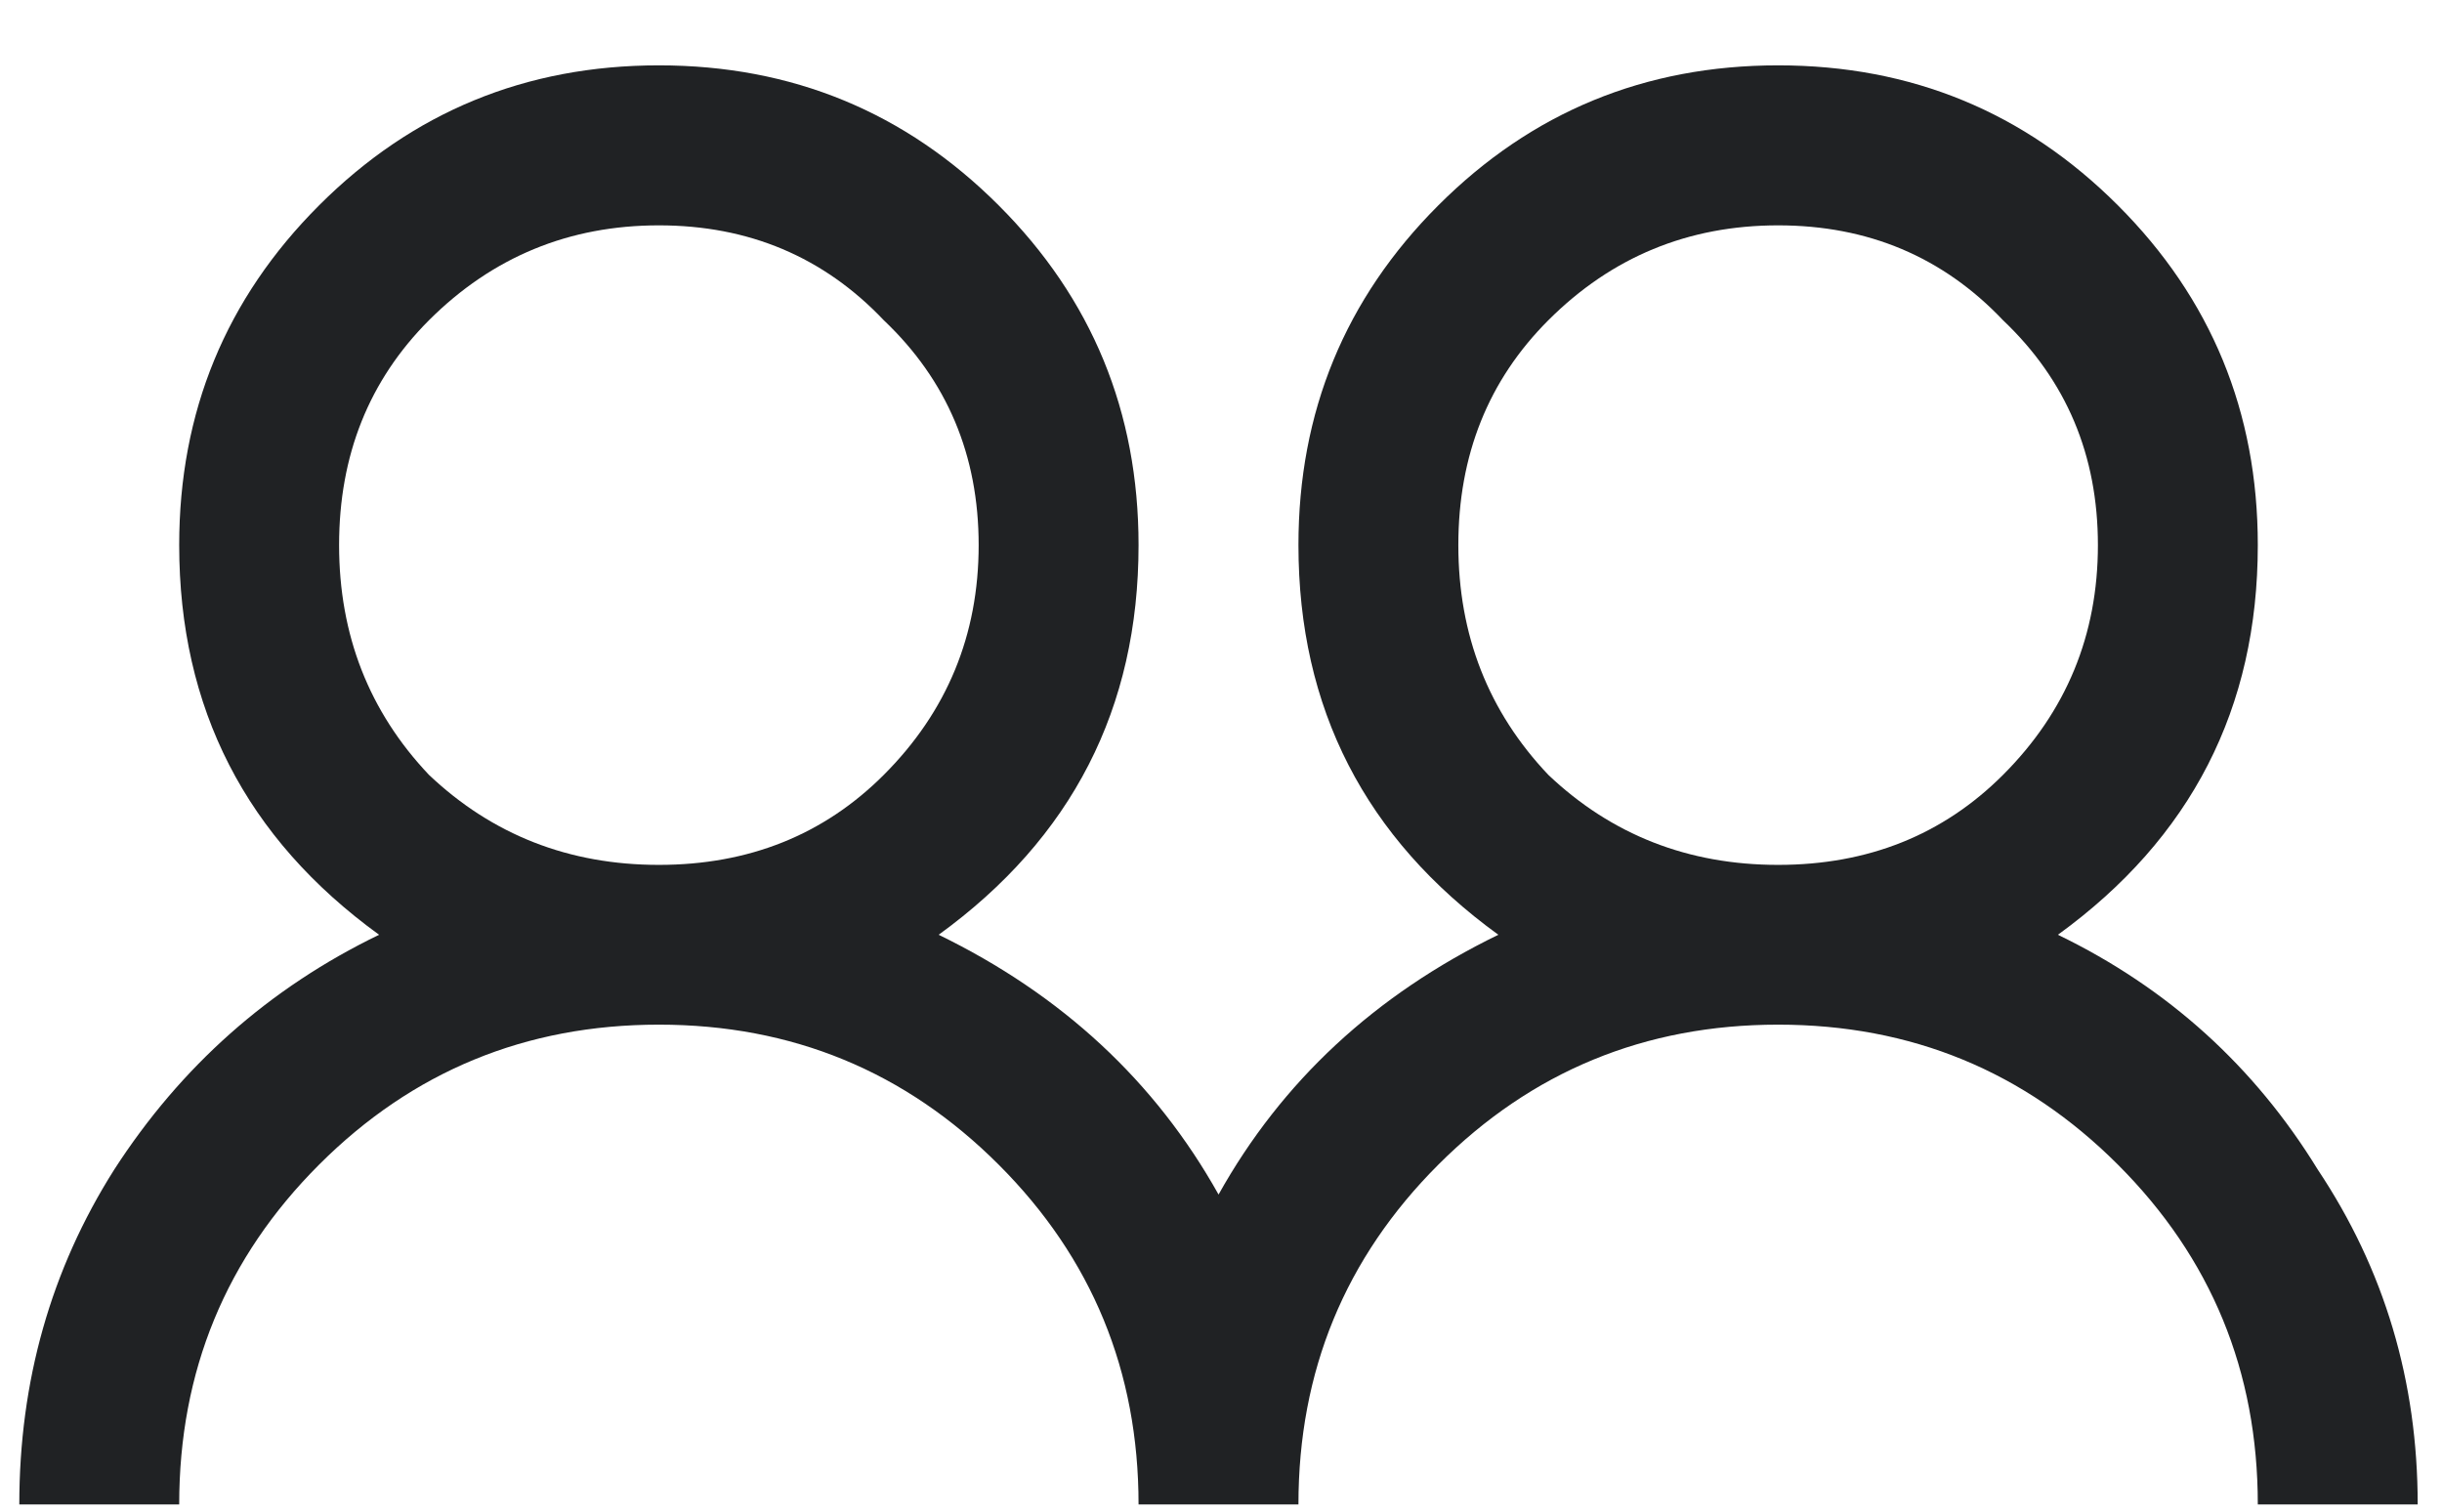 <svg width="21" height="13" viewBox="0 0 21 13" fill="none" xmlns="http://www.w3.org/2000/svg">
<path d="M2.744 1.766C3.546 0.964 4.52 0.562 5.666 0.562C6.812 0.562 7.786 0.964 8.588 1.766C9.39 2.568 9.791 3.542 9.791 4.688C9.791 6.091 9.218 7.208 8.072 8.039C9.132 8.555 9.934 9.299 10.479 10.273C11.023 9.299 11.825 8.555 12.885 8.039C11.739 7.208 11.166 6.091 11.166 4.688C11.166 3.542 11.567 2.568 12.369 1.766C13.171 0.964 14.145 0.562 15.291 0.562C16.437 0.562 17.411 0.964 18.213 1.766C19.015 2.568 19.416 3.542 19.416 4.688C19.416 6.091 18.843 7.208 17.697 8.039C18.643 8.497 19.387 9.171 19.932 10.059C20.505 10.918 20.791 11.878 20.791 12.938H19.416C19.416 11.792 19.015 10.818 18.213 10.016C17.411 9.214 16.437 8.812 15.291 8.812C14.145 8.812 13.171 9.214 12.369 10.016C11.567 10.818 11.166 11.792 11.166 12.938H9.791C9.791 11.792 9.39 10.818 8.588 10.016C7.786 9.214 6.812 8.812 5.666 8.812C4.52 8.812 3.546 9.214 2.744 10.016C1.942 10.818 1.541 11.792 1.541 12.938H0.166C0.166 11.878 0.438 10.918 0.982 10.059C1.555 9.171 2.314 8.497 3.26 8.039C2.114 7.208 1.541 6.091 1.541 4.688C1.541 3.542 1.942 2.568 2.744 1.766ZM7.6 2.754C7.084 2.21 6.439 1.938 5.666 1.938C4.893 1.938 4.234 2.21 3.689 2.754C3.174 3.27 2.916 3.914 2.916 4.688C2.916 5.461 3.174 6.12 3.689 6.664C4.234 7.18 4.893 7.438 5.666 7.438C6.439 7.438 7.084 7.18 7.6 6.664C8.144 6.12 8.416 5.461 8.416 4.688C8.416 3.914 8.144 3.27 7.6 2.754ZM17.225 2.754C16.709 2.21 16.064 1.938 15.291 1.938C14.518 1.938 13.859 2.21 13.315 2.754C12.799 3.27 12.541 3.914 12.541 4.688C12.541 5.461 12.799 6.12 13.315 6.664C13.859 7.18 14.518 7.438 15.291 7.438C16.064 7.438 16.709 7.18 17.225 6.664C17.769 6.12 18.041 5.461 18.041 4.688C18.041 3.914 17.769 3.27 17.225 2.754Z" fill="#202224"/>
</svg>

